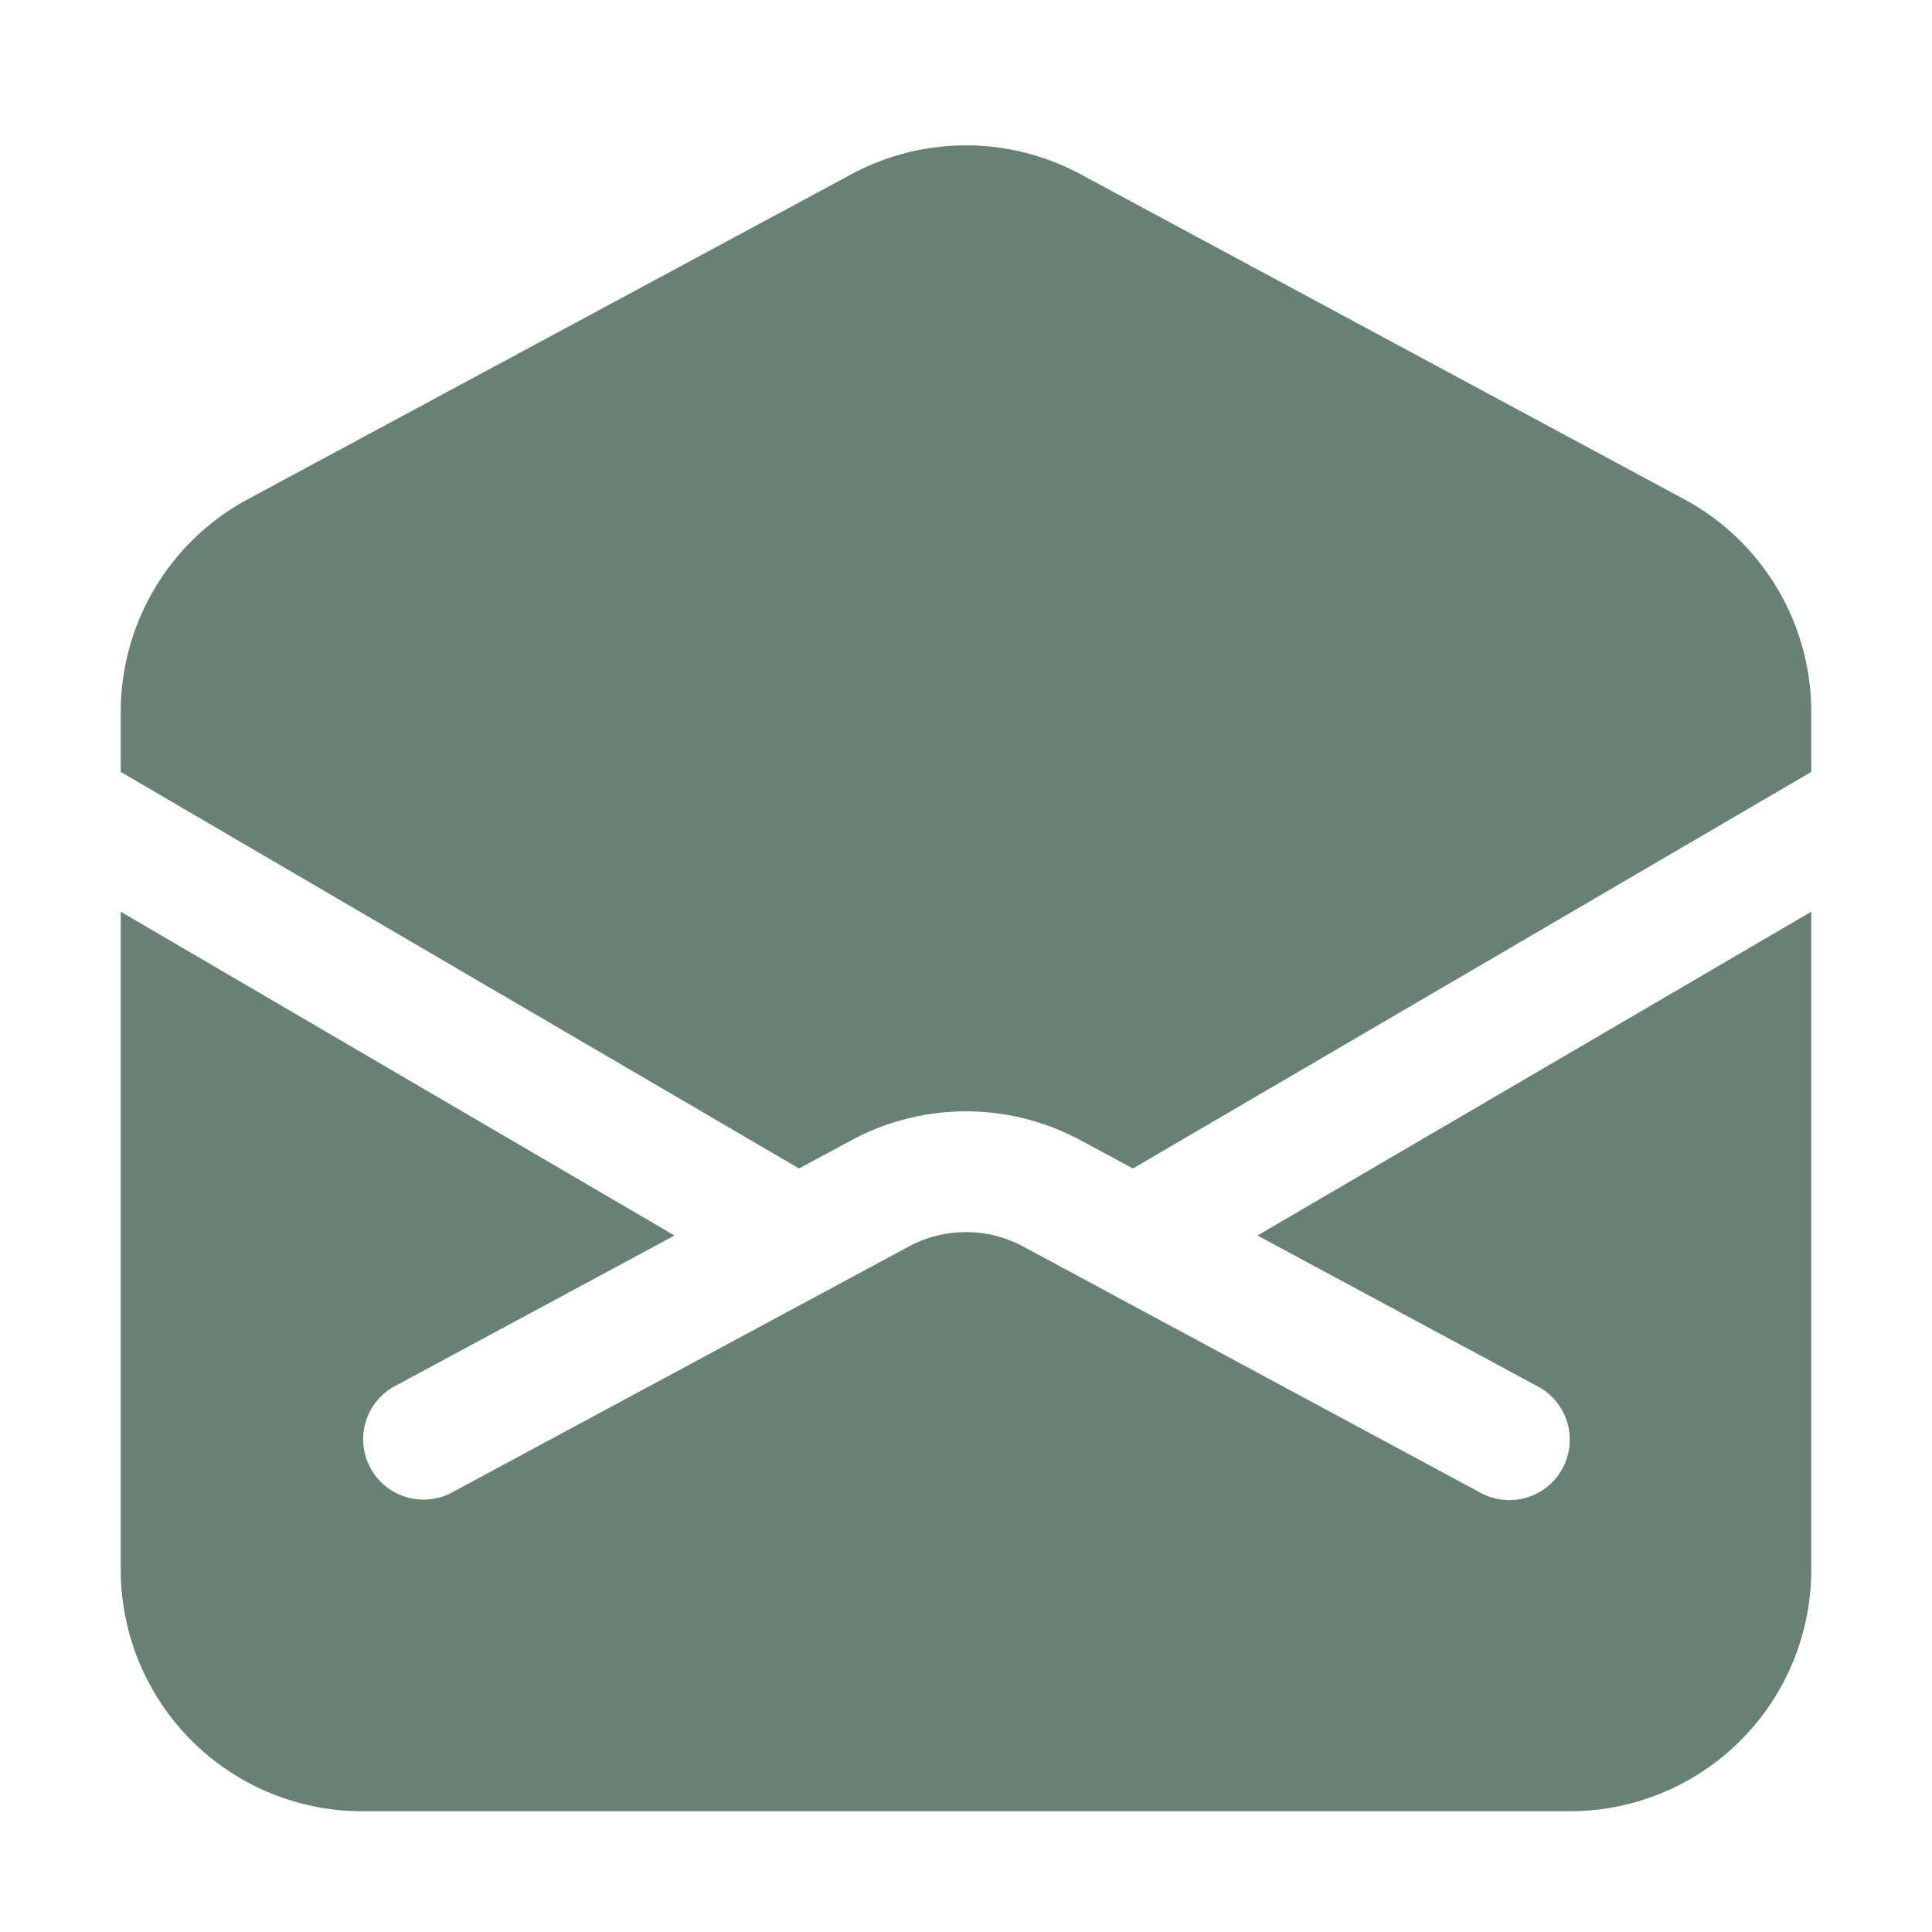 <svg xmlns="http://www.w3.org/2000/svg" viewBox="0 0 24 24" fill="#678273" class="w-6 h-6">
    <path d="M19.5 22.5a3 3 0 0 0 3-3v-8.174l-6.879 4.022 3.485 1.876a.75.75 0 1 1-.712 1.321l-5.683-3.06a1.5 1.5 0 0 0-1.422 0l-5.683 3.06a.75.75 0 0 1-.712-1.32l3.485-1.877L1.5 11.326V19.5a3 3 0 0 0 3 3h15Z" />
    <path d="M1.5 9.589v-.745a3 3 0 0 1 1.578-2.642l7.5-4.038a3 3 0 0 1 2.844 0l7.5 4.038A3 3 0 0 1 22.5 8.844v.745l-8.426 4.926-.652-.351a3 3 0 0 0-2.844 0l-.652.351L1.5 9.589Z" />
</svg>
